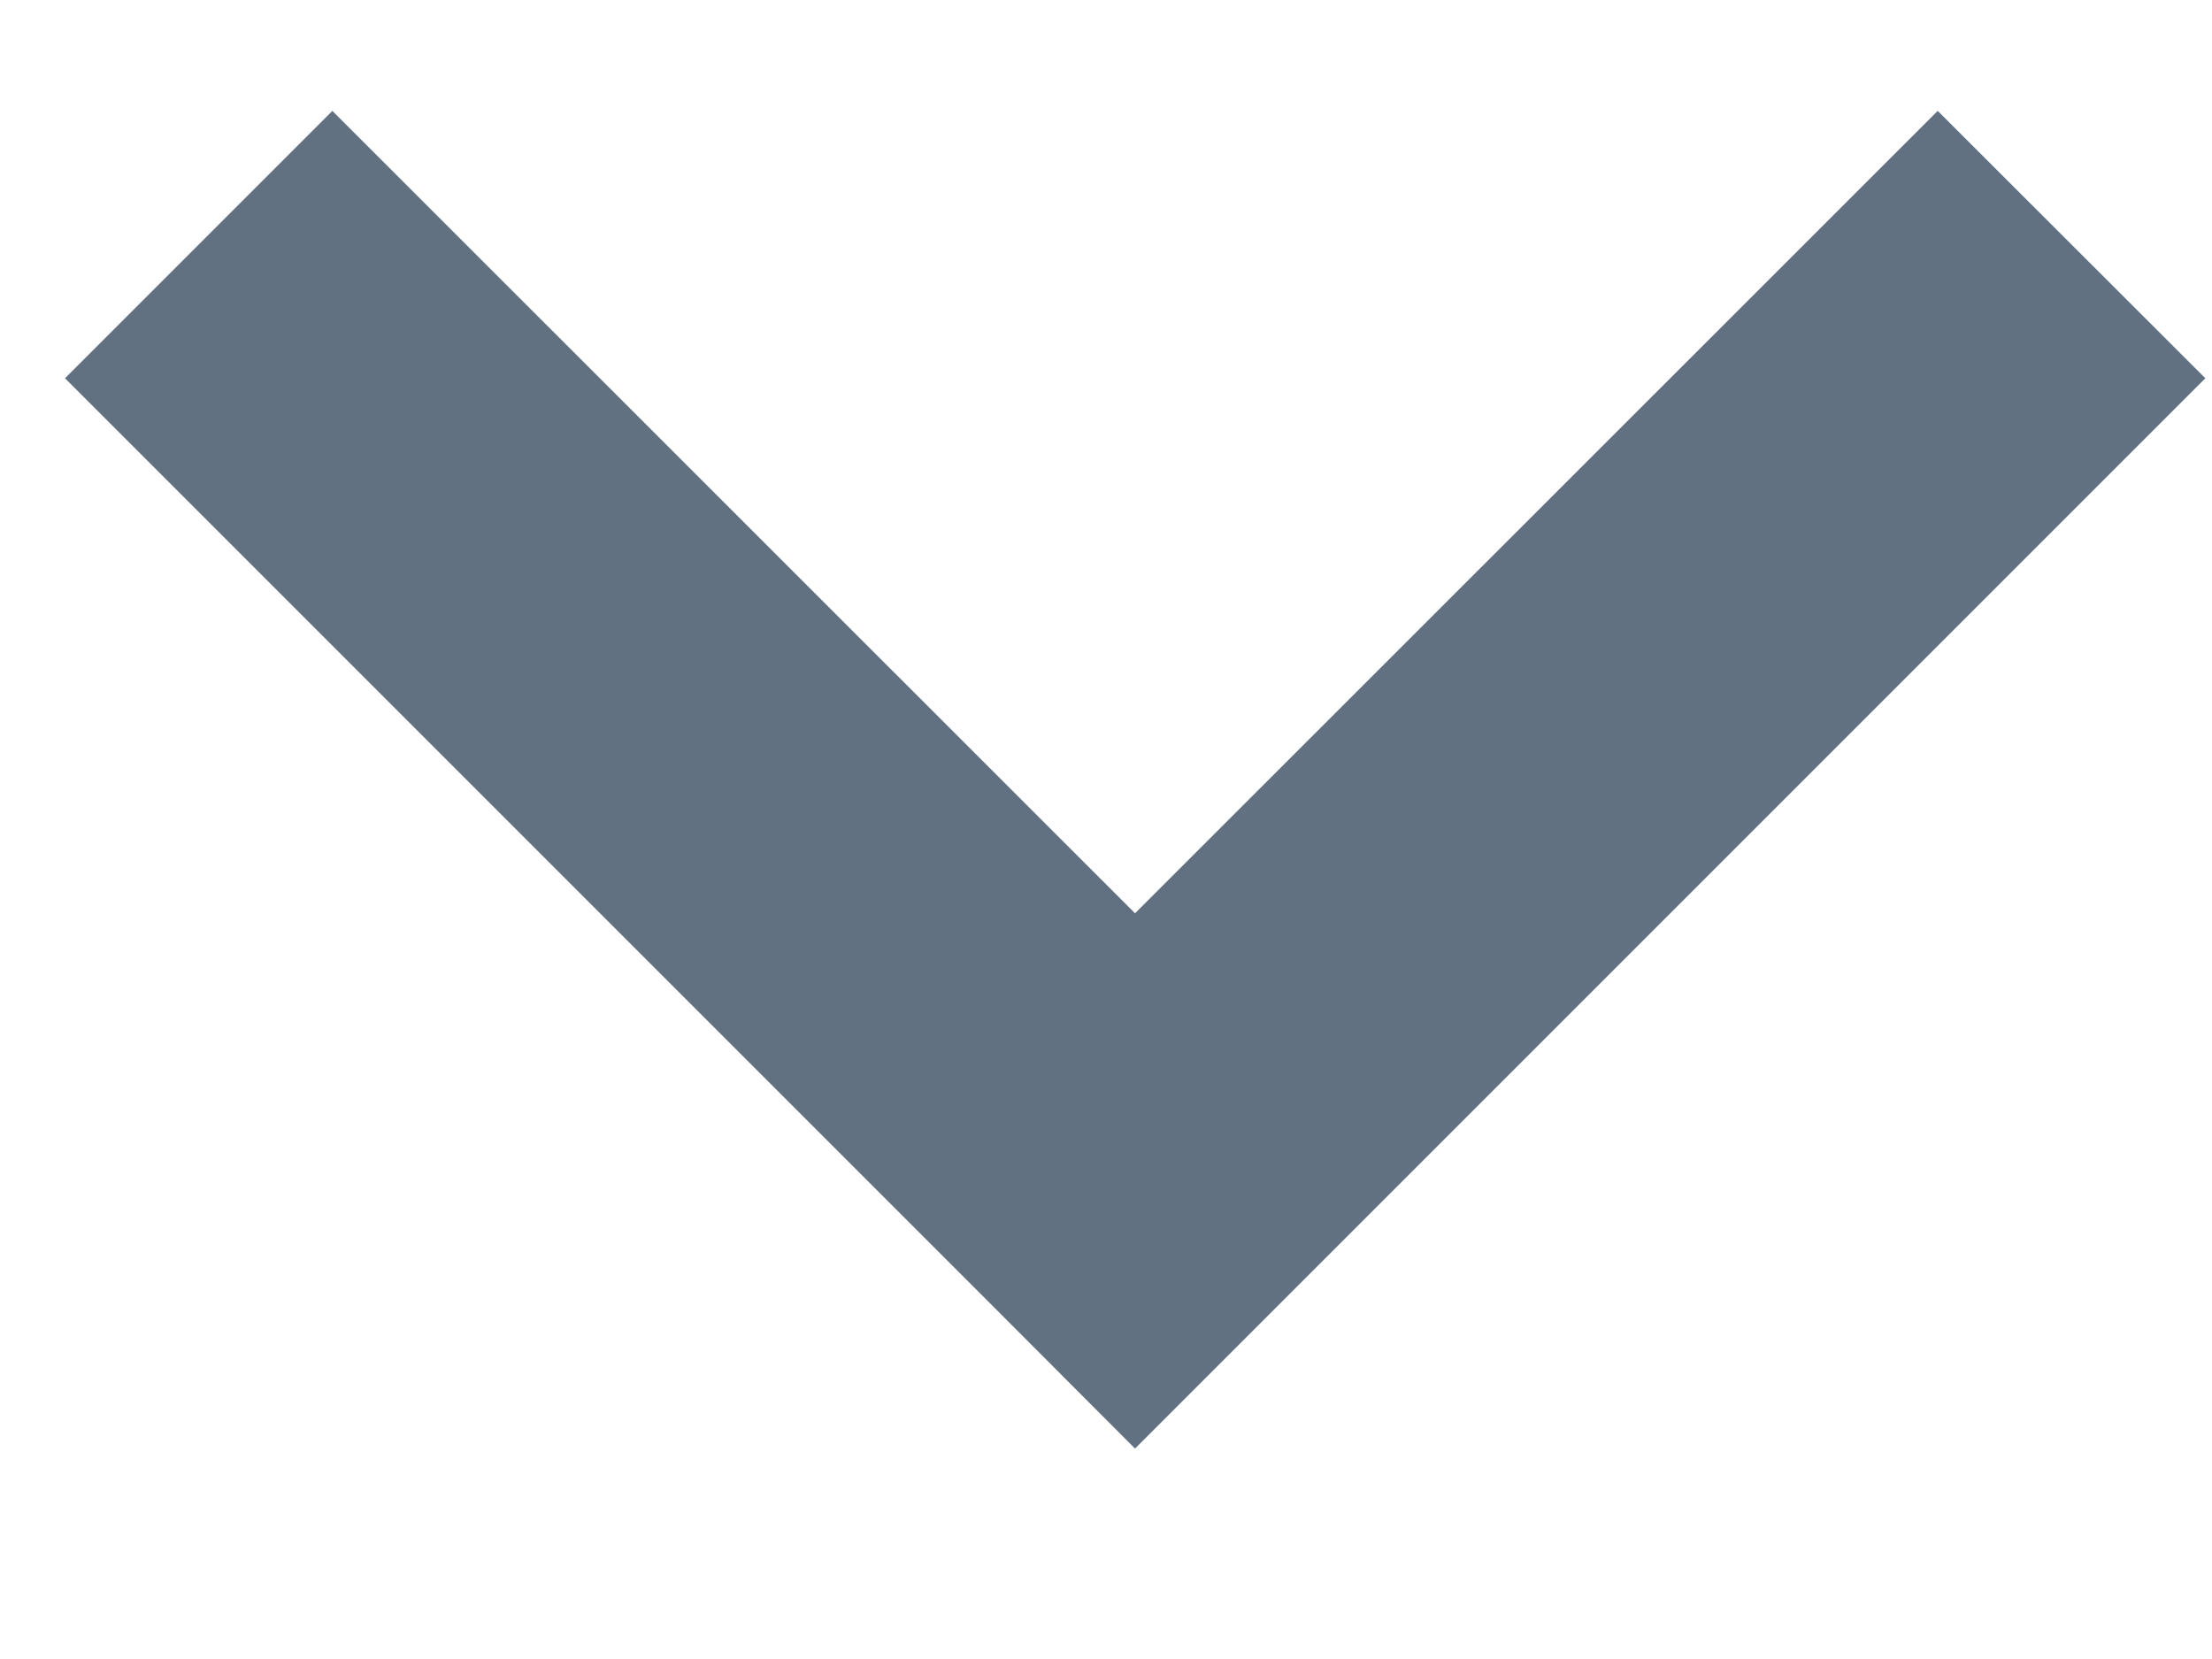 <svg xmlns="http://www.w3.org/2000/svg" xmlns:xlink="http://www.w3.org/1999/xlink" width="8" height="6" viewBox="0 0 8 6">
  <defs>
    <polygon id="clip-2-a" points="3.622 4.755 4.105 5.239 7.976 1.368 7.008 .401 4.105 3.303 1.202 .401 .235 1.368"/>
  </defs>
  <g fill="none" fill-rule="evenodd">
    <use fill="#1F364D" fill-opacity=".7" xlink:href="#clip-2-a"/>
  </g>
</svg>